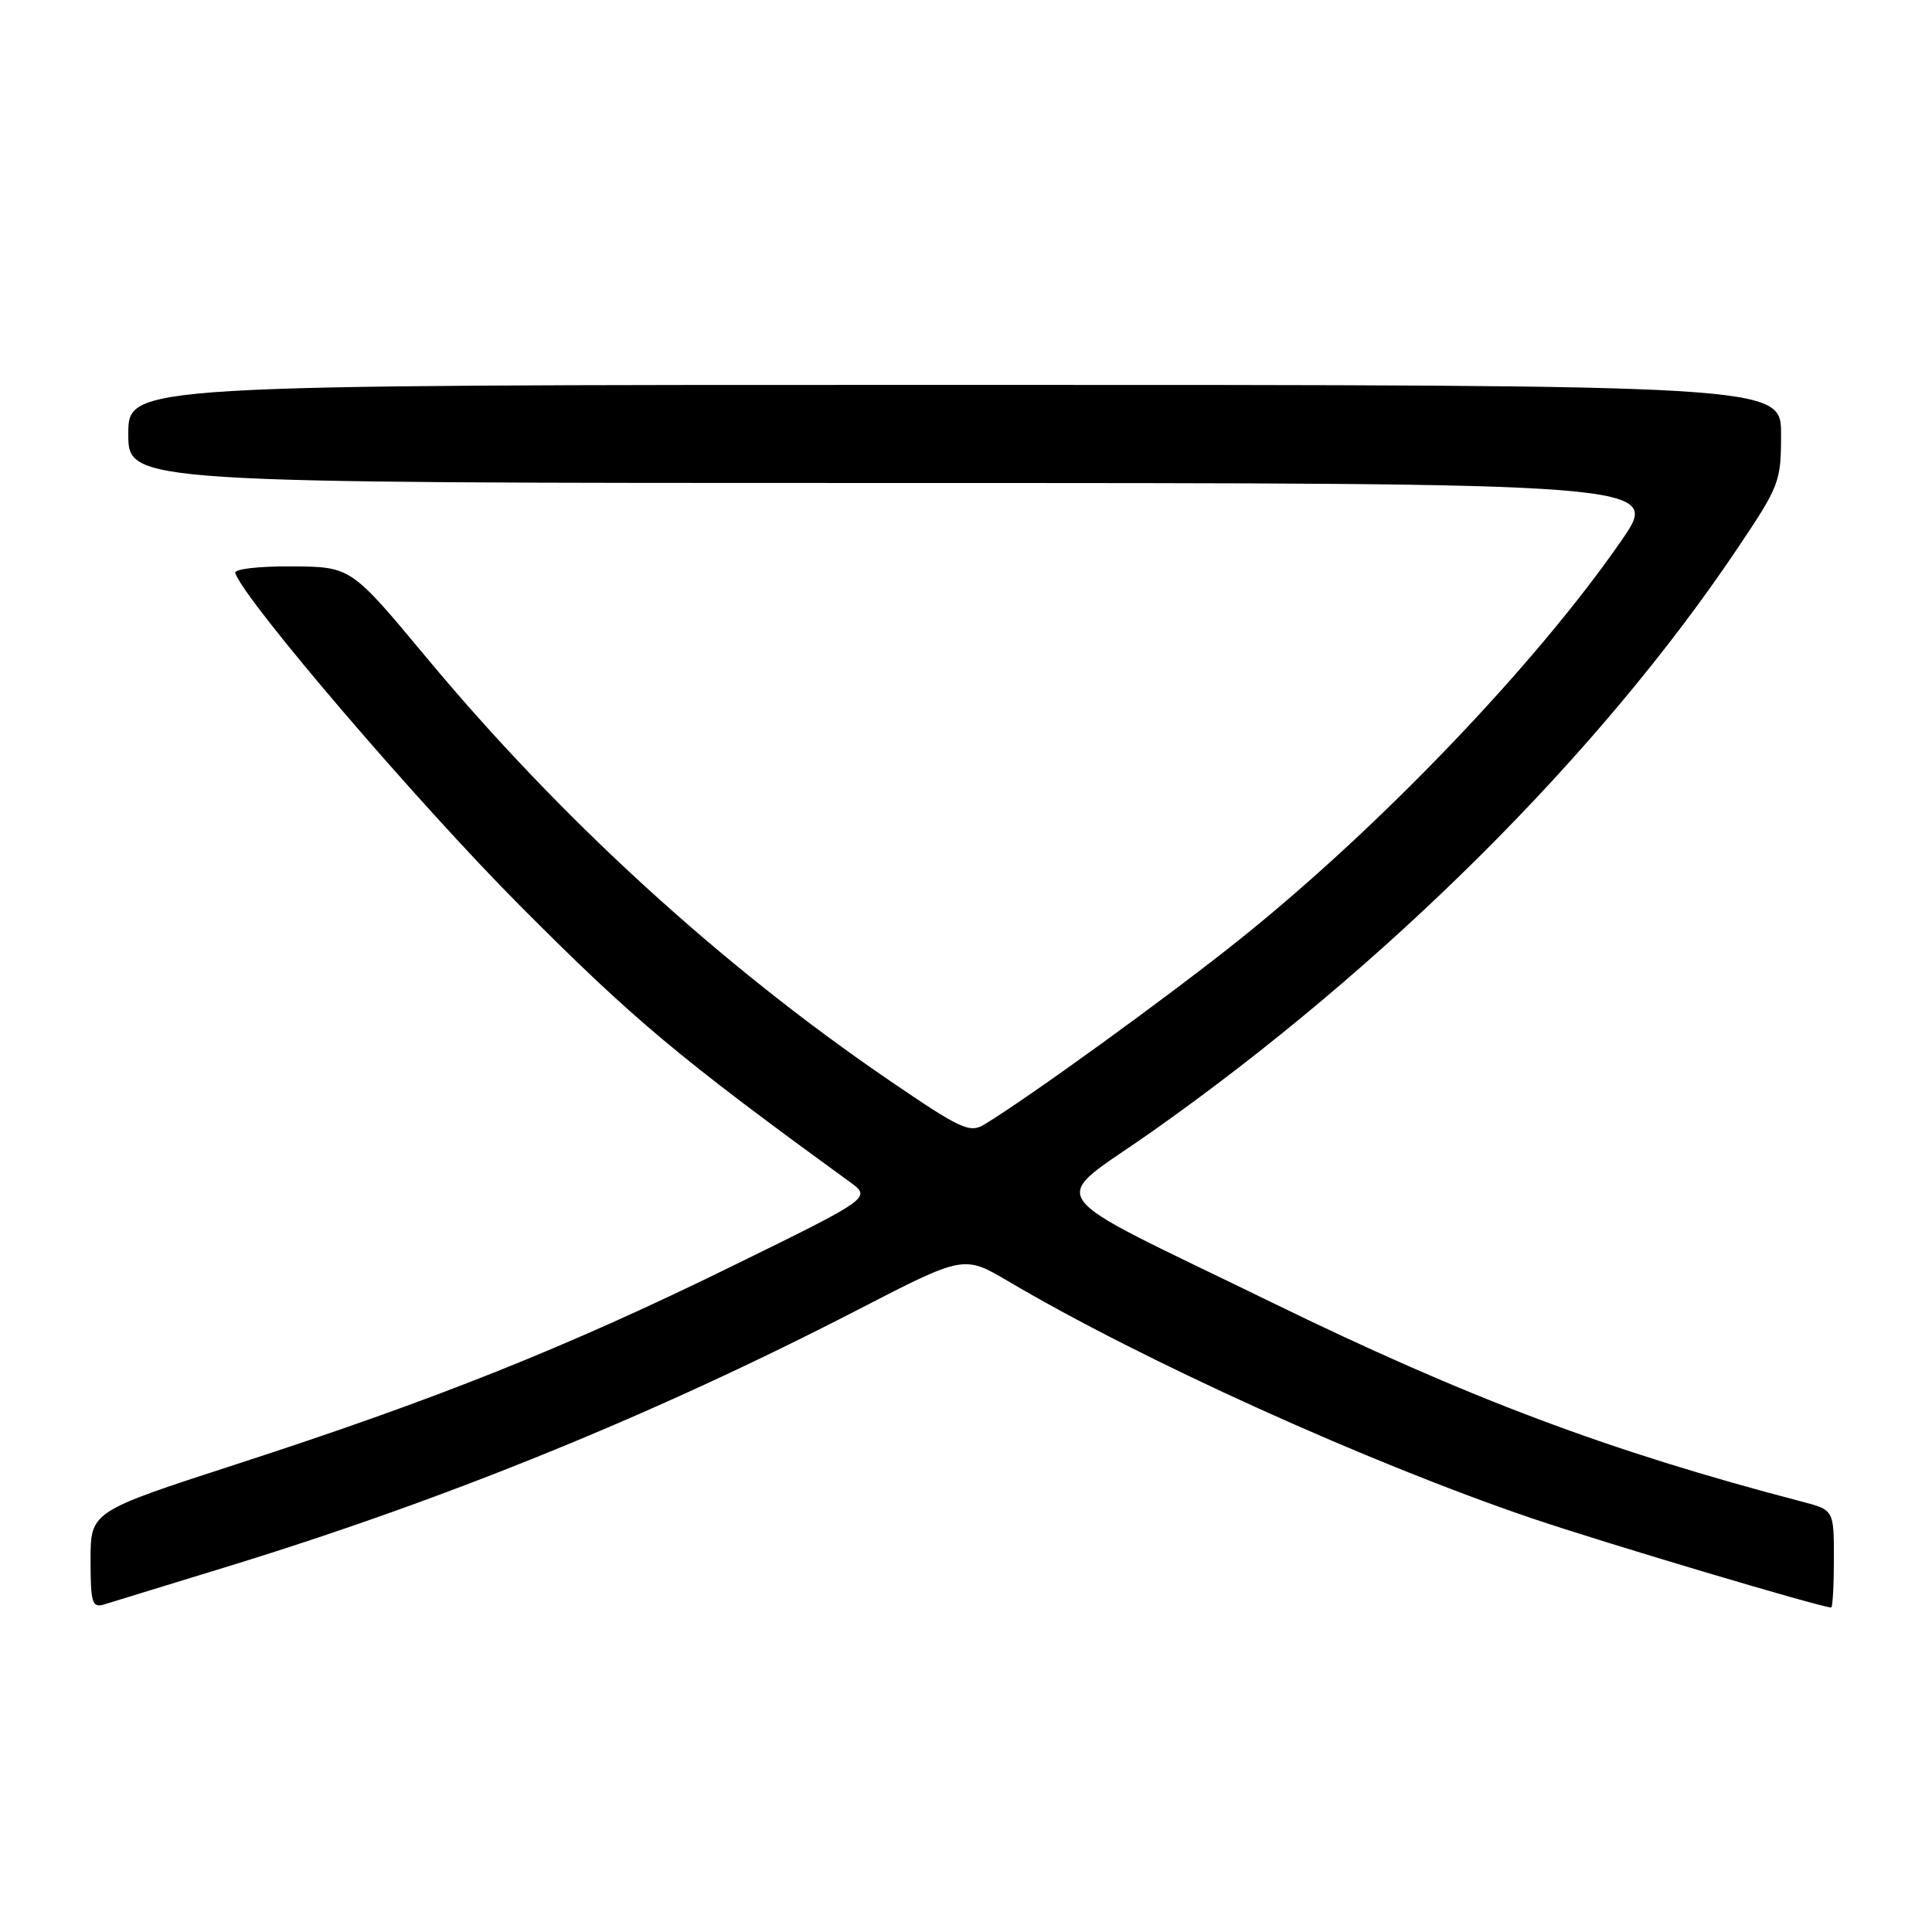 <?xml version="1.0" encoding="UTF-8" standalone="no"?>
<!DOCTYPE svg PUBLIC "-//W3C//DTD SVG 1.1//EN" "http://www.w3.org/Graphics/SVG/1.1/DTD/svg11.dtd" >
<svg xmlns="http://www.w3.org/2000/svg" xmlns:xlink="http://www.w3.org/1999/xlink" version="1.1" viewBox="0 0 256 256">
 <g >
 <path fill="currentColor"
d=" M 30.50 207.47 C 59.41 198.57 86.94 187.34 113.61 173.58 C 127.71 166.30 127.71 166.30 133.61 169.78 C 151.38 180.28 181.25 193.80 203.00 201.19 C 212.45 204.40 241.32 213.00 242.64 213.00 C 242.84 213.00 243.00 210.09 243.00 206.54 C 243.00 200.08 243.00 200.08 238.75 198.97 C 213.22 192.30 194.57 185.29 168.50 172.57 C 136.96 157.18 138.76 159.73 152.57 150.00 C 183.52 128.18 211.86 99.98 230.12 72.82 C 235.80 64.37 236.00 63.86 236.00 57.54 C 236.00 51.00 236.00 51.00 126.50 51.00 C 17.00 51.00 17.00 51.00 17.00 57.50 C 17.00 64.00 17.00 64.00 118.56 64.00 C 220.12 64.00 220.12 64.00 214.86 71.61 C 203.56 87.96 182.91 109.54 164.35 124.41 C 155.01 131.90 136.42 145.37 130.40 149.02 C 128.50 150.17 127.25 149.59 117.90 143.20 C 95.59 127.98 74.37 108.59 56.50 87.12 C 46.50 75.10 46.50 75.10 38.67 75.05 C 34.21 75.02 30.98 75.40 31.17 75.94 C 32.52 79.73 55.42 106.47 68.98 120.09 C 83.97 135.14 89.92 140.13 112.59 156.60 C 115.49 158.71 115.49 158.71 96.99 167.78 C 75.21 178.47 57.64 185.49 31.25 194.04 C 12.00 200.29 12.00 200.29 12.00 206.71 C 12.00 212.36 12.21 213.07 13.75 212.61 C 14.71 212.32 22.25 210.00 30.50 207.47 Z "/>
</g>
</svg>